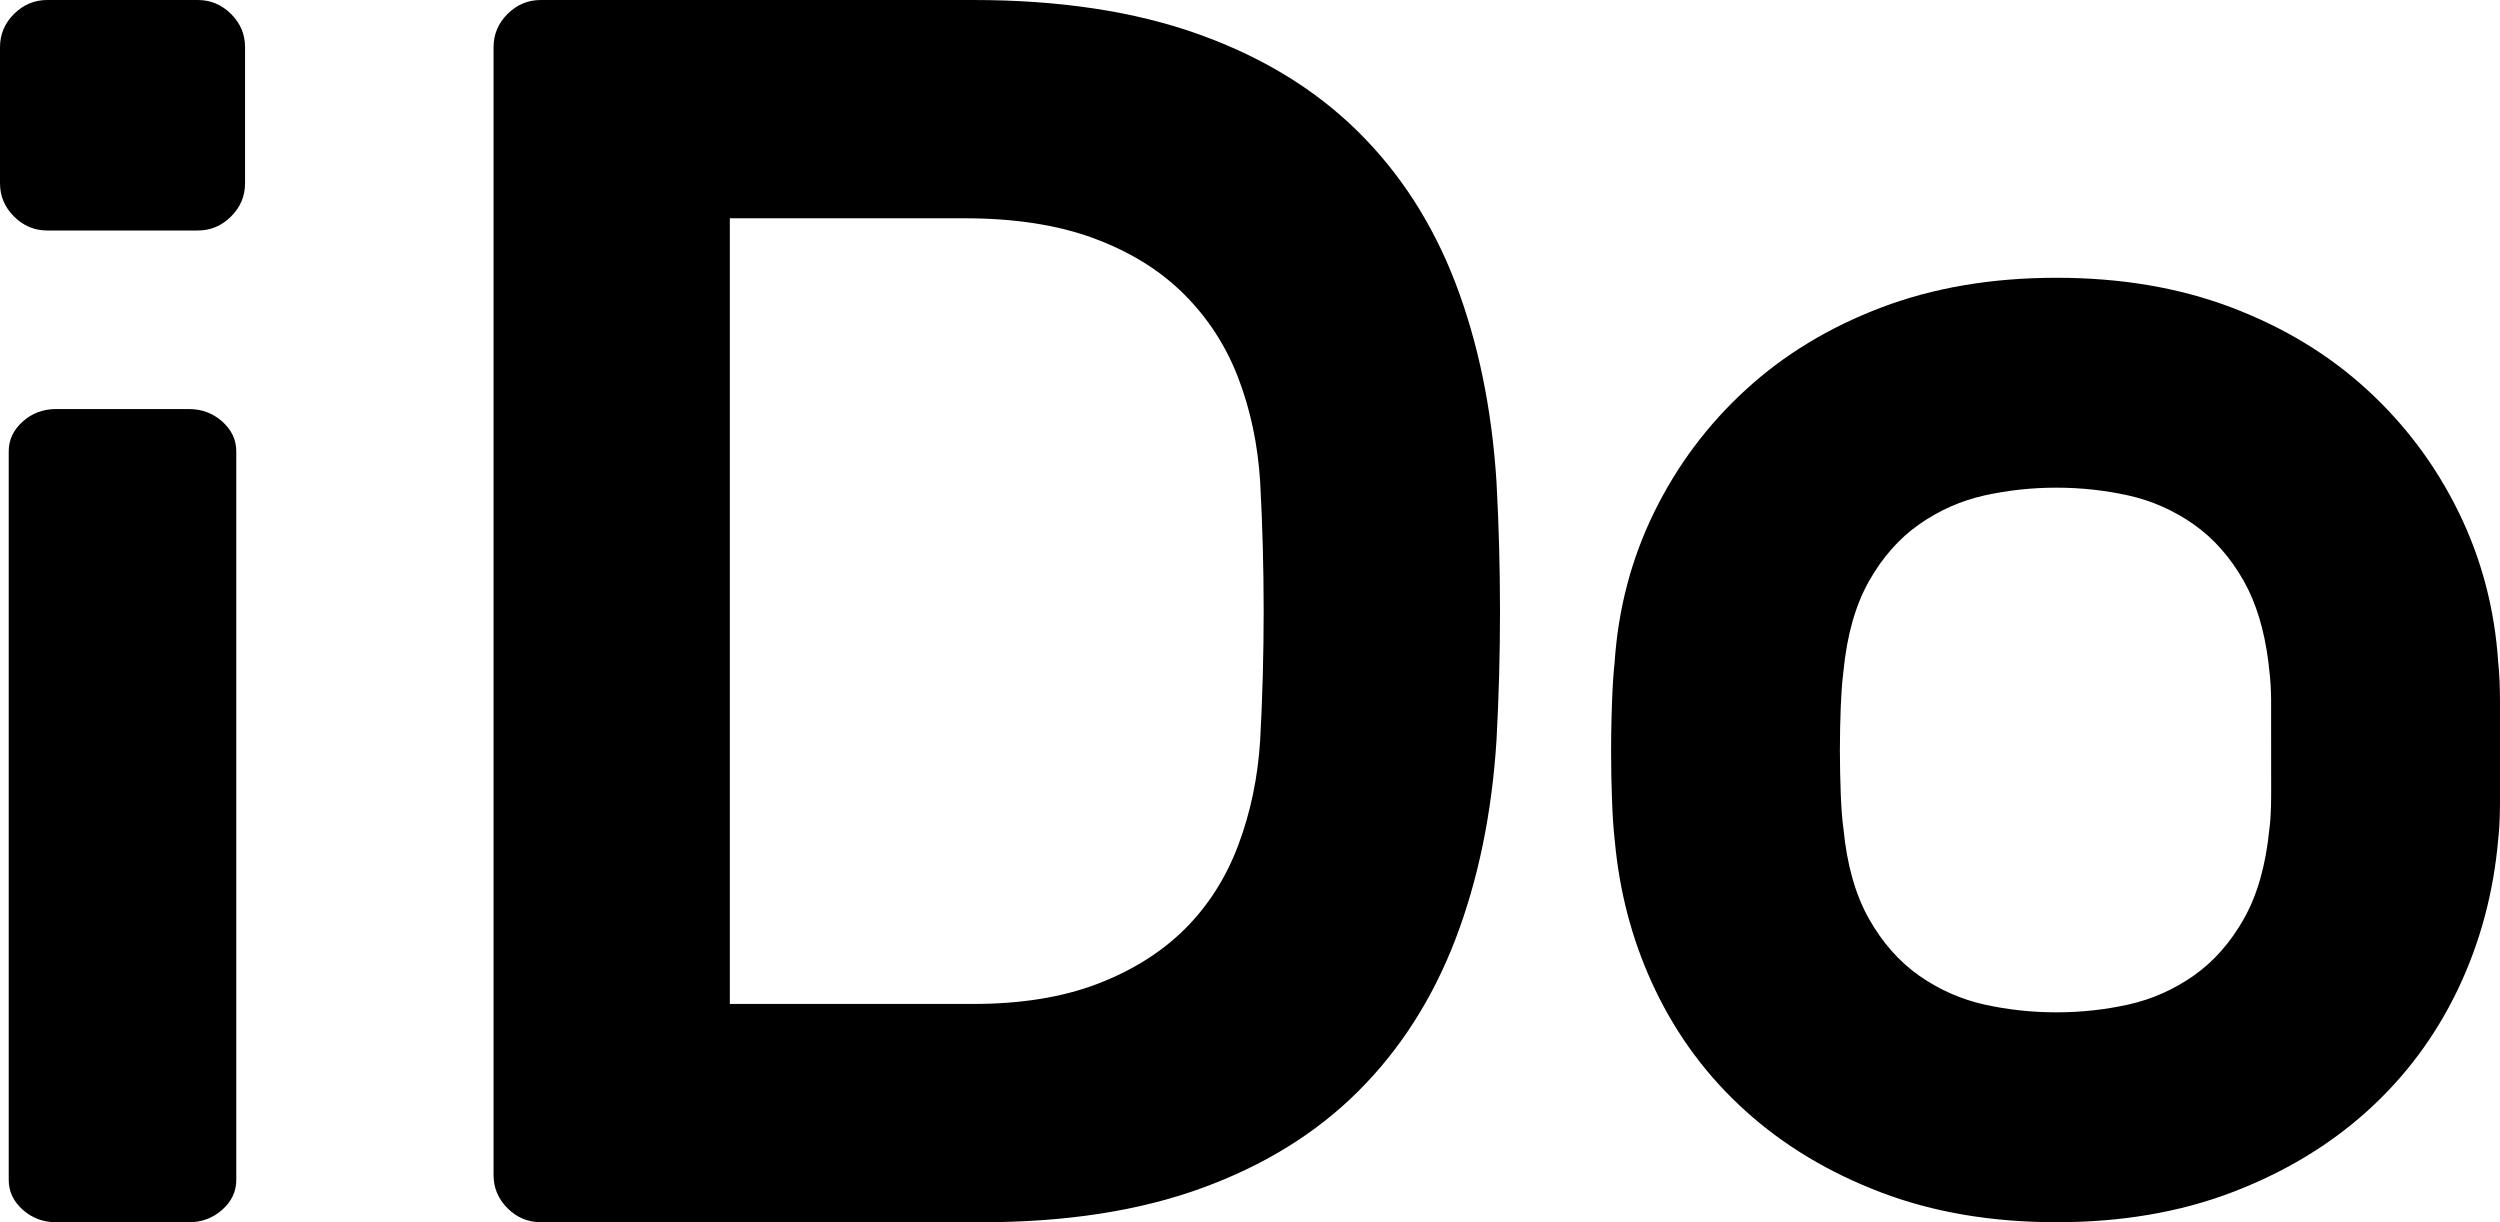 
<svg width="45px" height="22px" viewBox="0 0 45 22" version="1.1" xmlns="http://www.w3.org/2000/svg" xmlns:xlink="http://www.w3.org/1999/xlink">
    <g id="Page-1" stroke="none" stroke-width="1" fill="none" fill-rule="evenodd">
        <g id="01.-Home" transform="translate(-802, -4184)" fill="#000000">
            <g id="03.-Cases" transform="translate(47, 1669)">
                <g id="Case-3" transform="translate(53, 2228)">
                    <g id="Text" transform="translate(702, 286)">
                        <g id="Projects'-logo" transform="translate(0, 1)">
                            <path d="M17.517,0 C19.071,0 20.421,0.204 21.565,0.613 C22.71,1.021 23.666,1.603 24.432,2.357 C25.199,3.111 25.787,4.023 26.197,5.091 C26.606,6.16 26.853,7.354 26.937,8.674 C27.021,10.225 27.021,11.775 26.937,13.326 C26.853,14.646 26.606,15.84 26.197,16.909 C25.787,17.977 25.204,18.889 24.448,19.643 C23.692,20.397 22.752,20.979 21.628,21.387 C20.505,21.796 19.187,22 17.674,22 L9.735,22 C9.504,22 9.304,21.916 9.136,21.749 C8.968,21.581 8.884,21.382 8.884,21.151 L8.884,0.849 C8.884,0.618 8.968,0.419 9.136,0.251 C9.304,0.084 9.504,0 9.735,0 L17.517,0 Z M37.016,5 C38.178,5 39.228,5.178 40.168,5.535 C41.108,5.892 41.921,6.385 42.608,7.015 C43.294,7.644 43.844,8.379 44.255,9.218 C44.667,10.058 44.905,10.96 44.968,11.926 C44.989,12.115 45,12.356 45,12.65 L45,12.65 L45,14.397 C45,14.633 44.993,14.837 44.978,15.007 L44.978,15.007 L44.968,15.106 C44.884,16.071 44.641,16.973 44.24,17.813 C43.838,18.652 43.294,19.382 42.608,20.001 C41.921,20.62 41.108,21.108 40.168,21.465 C39.228,21.822 38.178,22 37.016,22 C35.854,22 34.803,21.822 33.863,21.465 C32.923,21.108 32.11,20.62 31.424,20.001 C30.737,19.382 30.193,18.652 29.792,17.813 C29.422,17.038 29.186,16.209 29.086,15.327 L29.086,15.327 L29.063,15.106 C29.042,14.917 29.026,14.681 29.016,14.397 C29.005,14.114 29,13.825 29,13.531 C29,13.336 29.002,13.14 29.007,12.944 L29.007,12.944 L29.016,12.65 C29.026,12.356 29.042,12.115 29.063,11.926 C29.127,10.96 29.364,10.058 29.776,9.218 C30.188,8.379 30.737,7.644 31.424,7.015 C32.11,6.385 32.923,5.892 33.863,5.535 C34.803,5.178 35.854,5 37.016,5 Z M3.402,7.363 C3.633,7.363 3.833,7.438 4.001,7.588 C4.169,7.739 4.253,7.917 4.253,8.123 L4.253,8.123 L4.253,21.24 C4.253,21.447 4.169,21.625 4.001,21.775 C3.833,21.925 3.633,22 3.402,22 L3.402,22 L1.008,22 C0.777,22 0.577,21.925 0.409,21.775 C0.241,21.625 0.157,21.447 0.157,21.24 L0.157,21.24 L0.157,8.123 C0.157,7.917 0.241,7.739 0.409,7.588 C0.577,7.438 0.777,7.363 1.008,7.363 L1.008,7.363 Z M37.015,8.778 C36.572,8.778 36.139,8.825 35.716,8.919 C35.294,9.014 34.903,9.187 34.544,9.439 C34.185,9.691 33.884,10.032 33.641,10.462 C33.398,10.892 33.245,11.433 33.182,12.083 L33.172,12.171 C33.155,12.322 33.143,12.503 33.134,12.713 C33.124,12.965 33.118,13.227 33.118,13.5 C33.118,13.773 33.124,14.04 33.134,14.303 C33.145,14.565 33.161,14.77 33.182,14.917 C33.245,15.567 33.398,16.108 33.641,16.538 C33.884,16.968 34.185,17.309 34.544,17.561 C34.903,17.813 35.294,17.986 35.716,18.081 C36.139,18.175 36.572,18.222 37.015,18.222 C37.459,18.222 37.892,18.175 38.314,18.081 C38.737,17.986 39.128,17.813 39.487,17.561 C39.846,17.309 40.147,16.968 40.39,16.538 C40.633,16.108 40.786,15.567 40.849,14.917 C40.864,14.812 40.874,14.677 40.878,14.513 L40.881,14.303 L40.88,12.591 C40.877,12.392 40.867,12.223 40.849,12.083 L40.83,11.909 C40.757,11.335 40.61,10.853 40.39,10.462 C40.147,10.032 39.846,9.691 39.487,9.439 C39.128,9.187 38.737,9.014 38.314,8.919 C37.892,8.825 37.459,8.778 37.015,8.778 Z M17.359,3.929 L13.137,3.929 L13.137,18.071 L17.516,18.071 C18.377,18.071 19.123,17.951 19.753,17.71 C20.383,17.469 20.908,17.139 21.329,16.72 C21.749,16.301 22.069,15.798 22.289,15.212 C22.51,14.625 22.641,13.996 22.683,13.326 C22.767,11.775 22.767,10.225 22.683,8.674 C22.641,8.004 22.51,7.38 22.289,6.804 C22.069,6.228 21.743,5.725 21.313,5.296 C20.882,4.866 20.341,4.531 19.69,4.29 C19.039,4.049 18.262,3.929 17.359,3.929 L17.359,3.929 Z M3.56,0 C3.791,0 3.991,0.084 4.159,0.251 C4.327,0.419 4.411,0.618 4.411,0.849 L4.411,0.849 L4.411,3.3 C4.411,3.53 4.327,3.729 4.159,3.897 C3.991,4.065 3.791,4.149 3.56,4.149 L3.56,4.149 L0.851,4.149 C0.62,4.149 0.42,4.065 0.252,3.897 C0.084,3.729 0,3.53 0,3.3 L0,3.3 L0,0.849 C0,0.618 0.084,0.419 0.252,0.251 C0.42,0.084 0.62,0 0.851,0 L0.851,0 Z" id="Combined-Shape"></path>
                        </g>
                    </g>
                </g>
            </g>
        </g>
    </g>
</svg>
